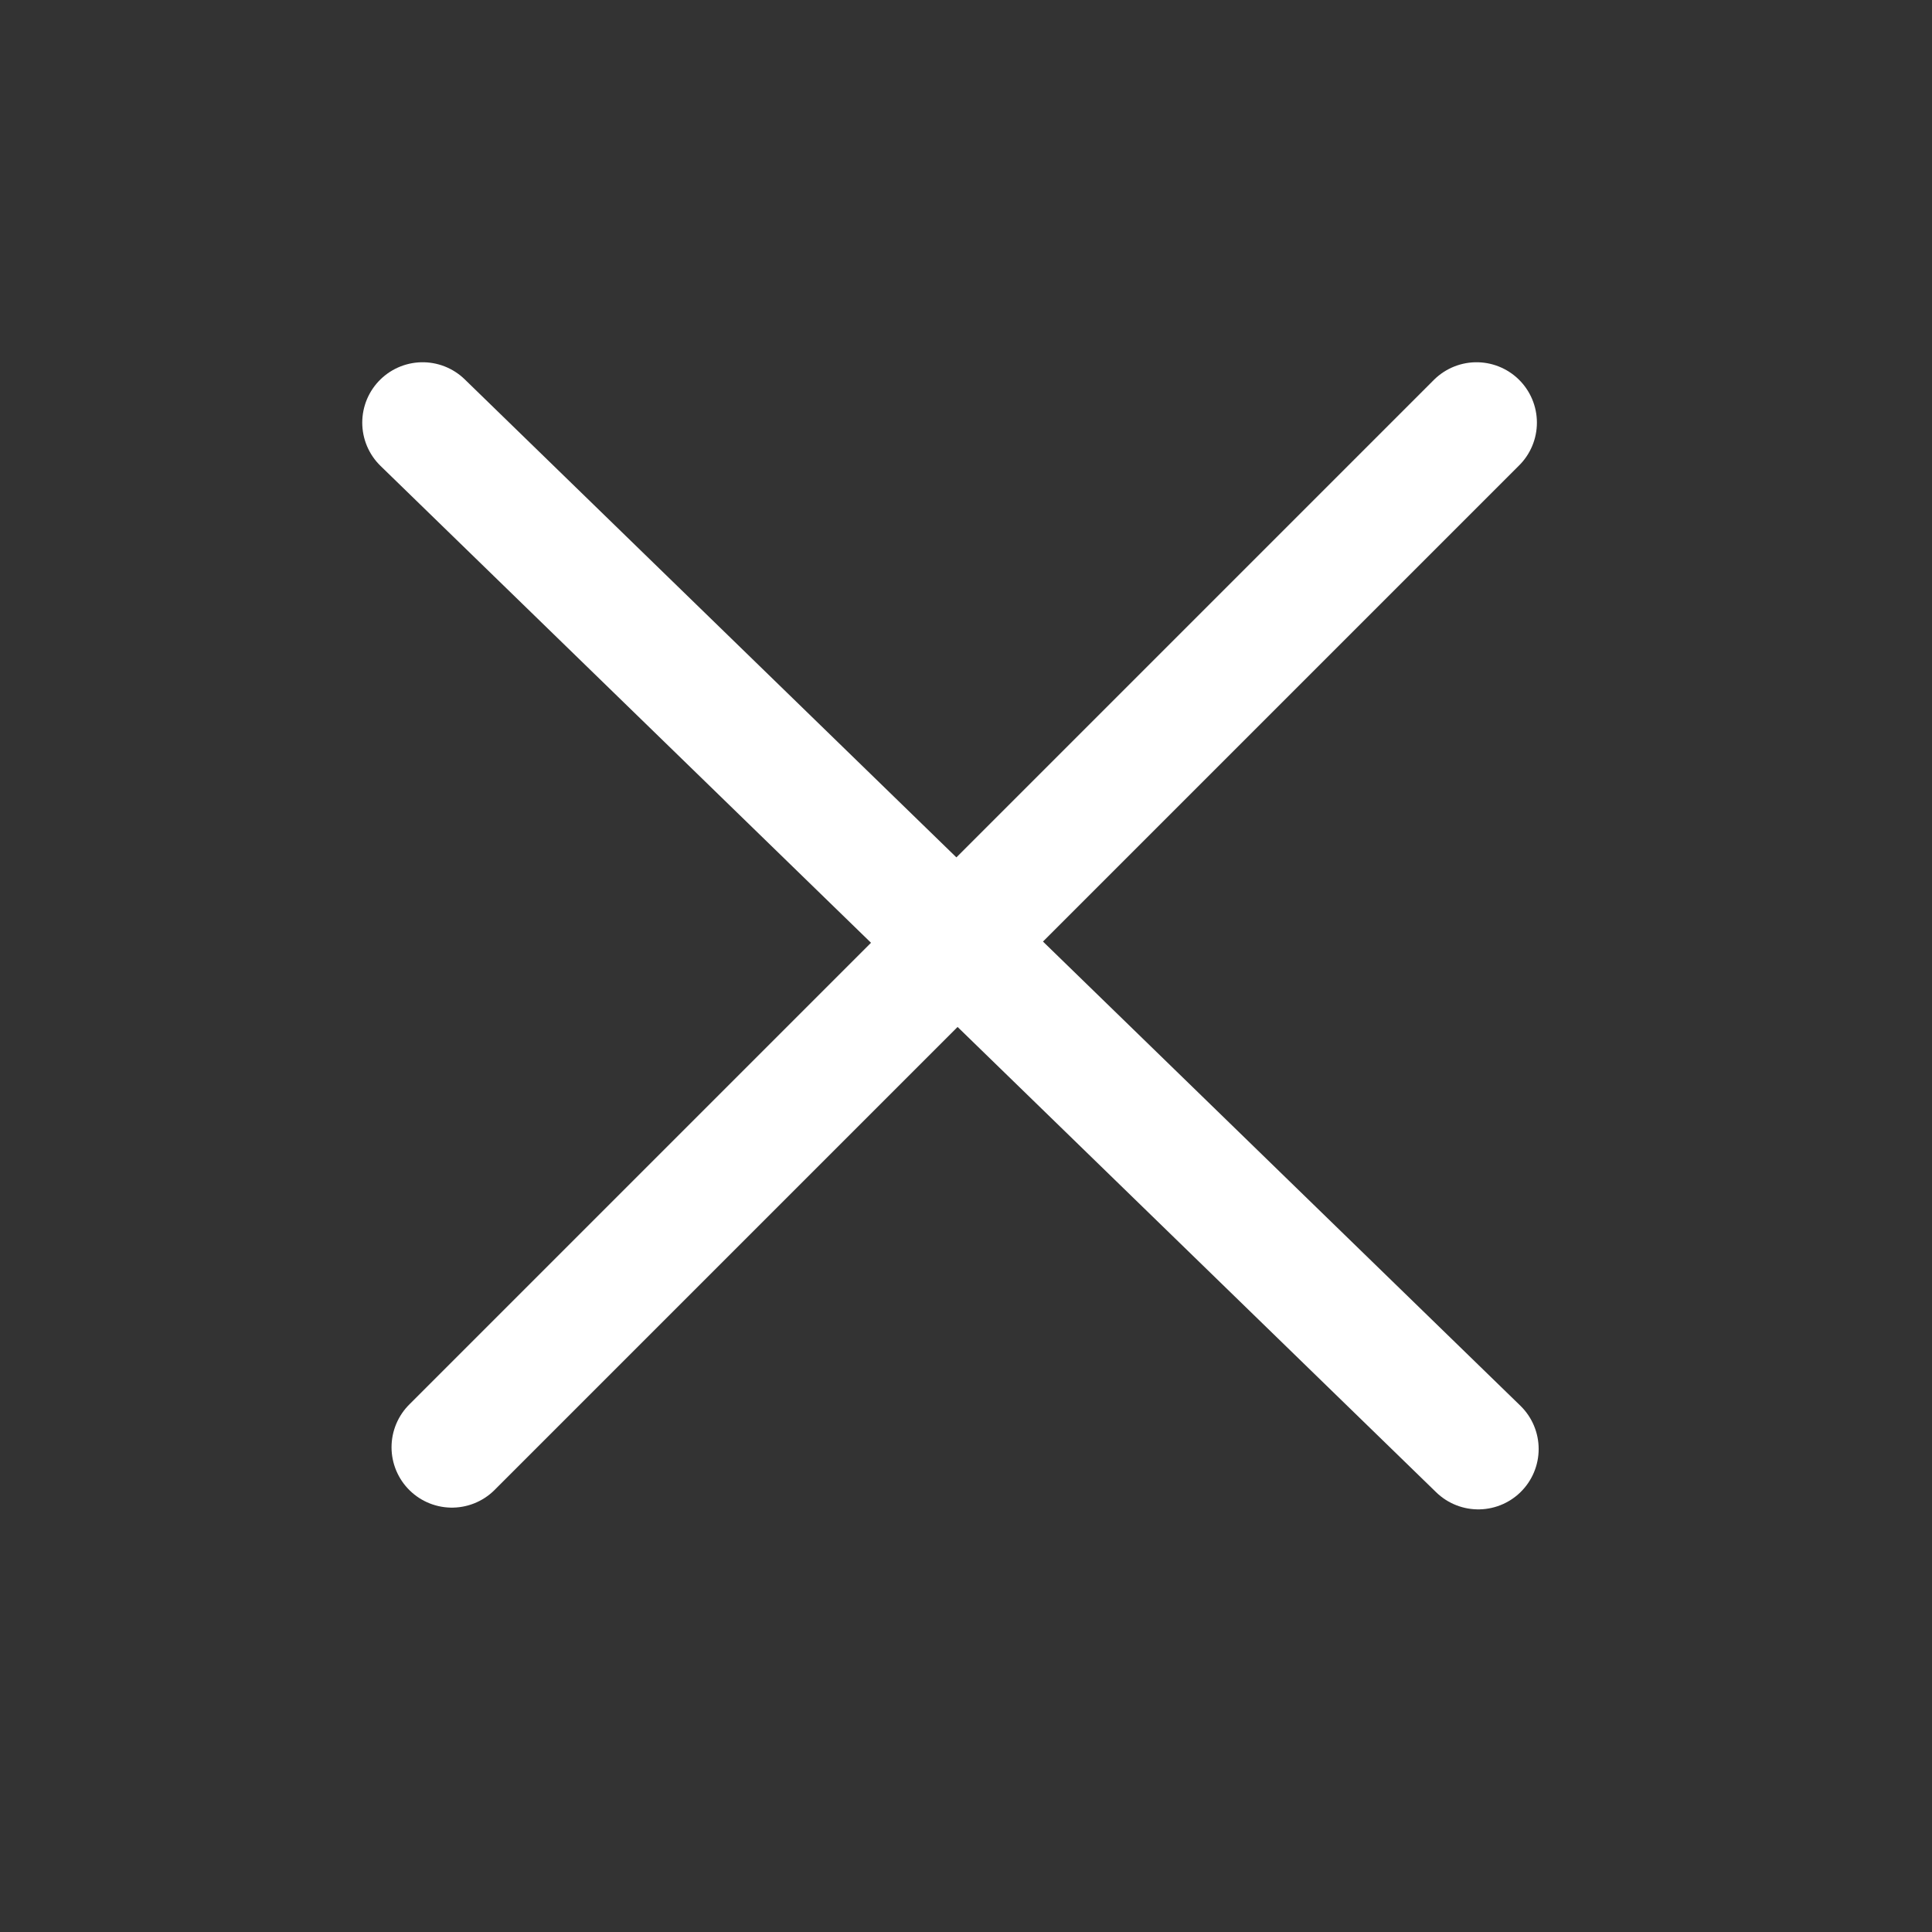 <svg width="32" height="32" viewBox="0 0 32 32" fill="none" xmlns="http://www.w3.org/2000/svg">
<rect x="0" y="0" width="32" height="32" fill="#333333" stroke="none"/>
<path d="M7 7L24.485 24" stroke="white" stroke-width="2" stroke-linecap="round" stroke-linejoin="round"/>
<path d="M7.485 23.971L24.456 7" stroke="white" stroke-width="2" stroke-linecap="round" stroke-linejoin="round"/>
</svg>
